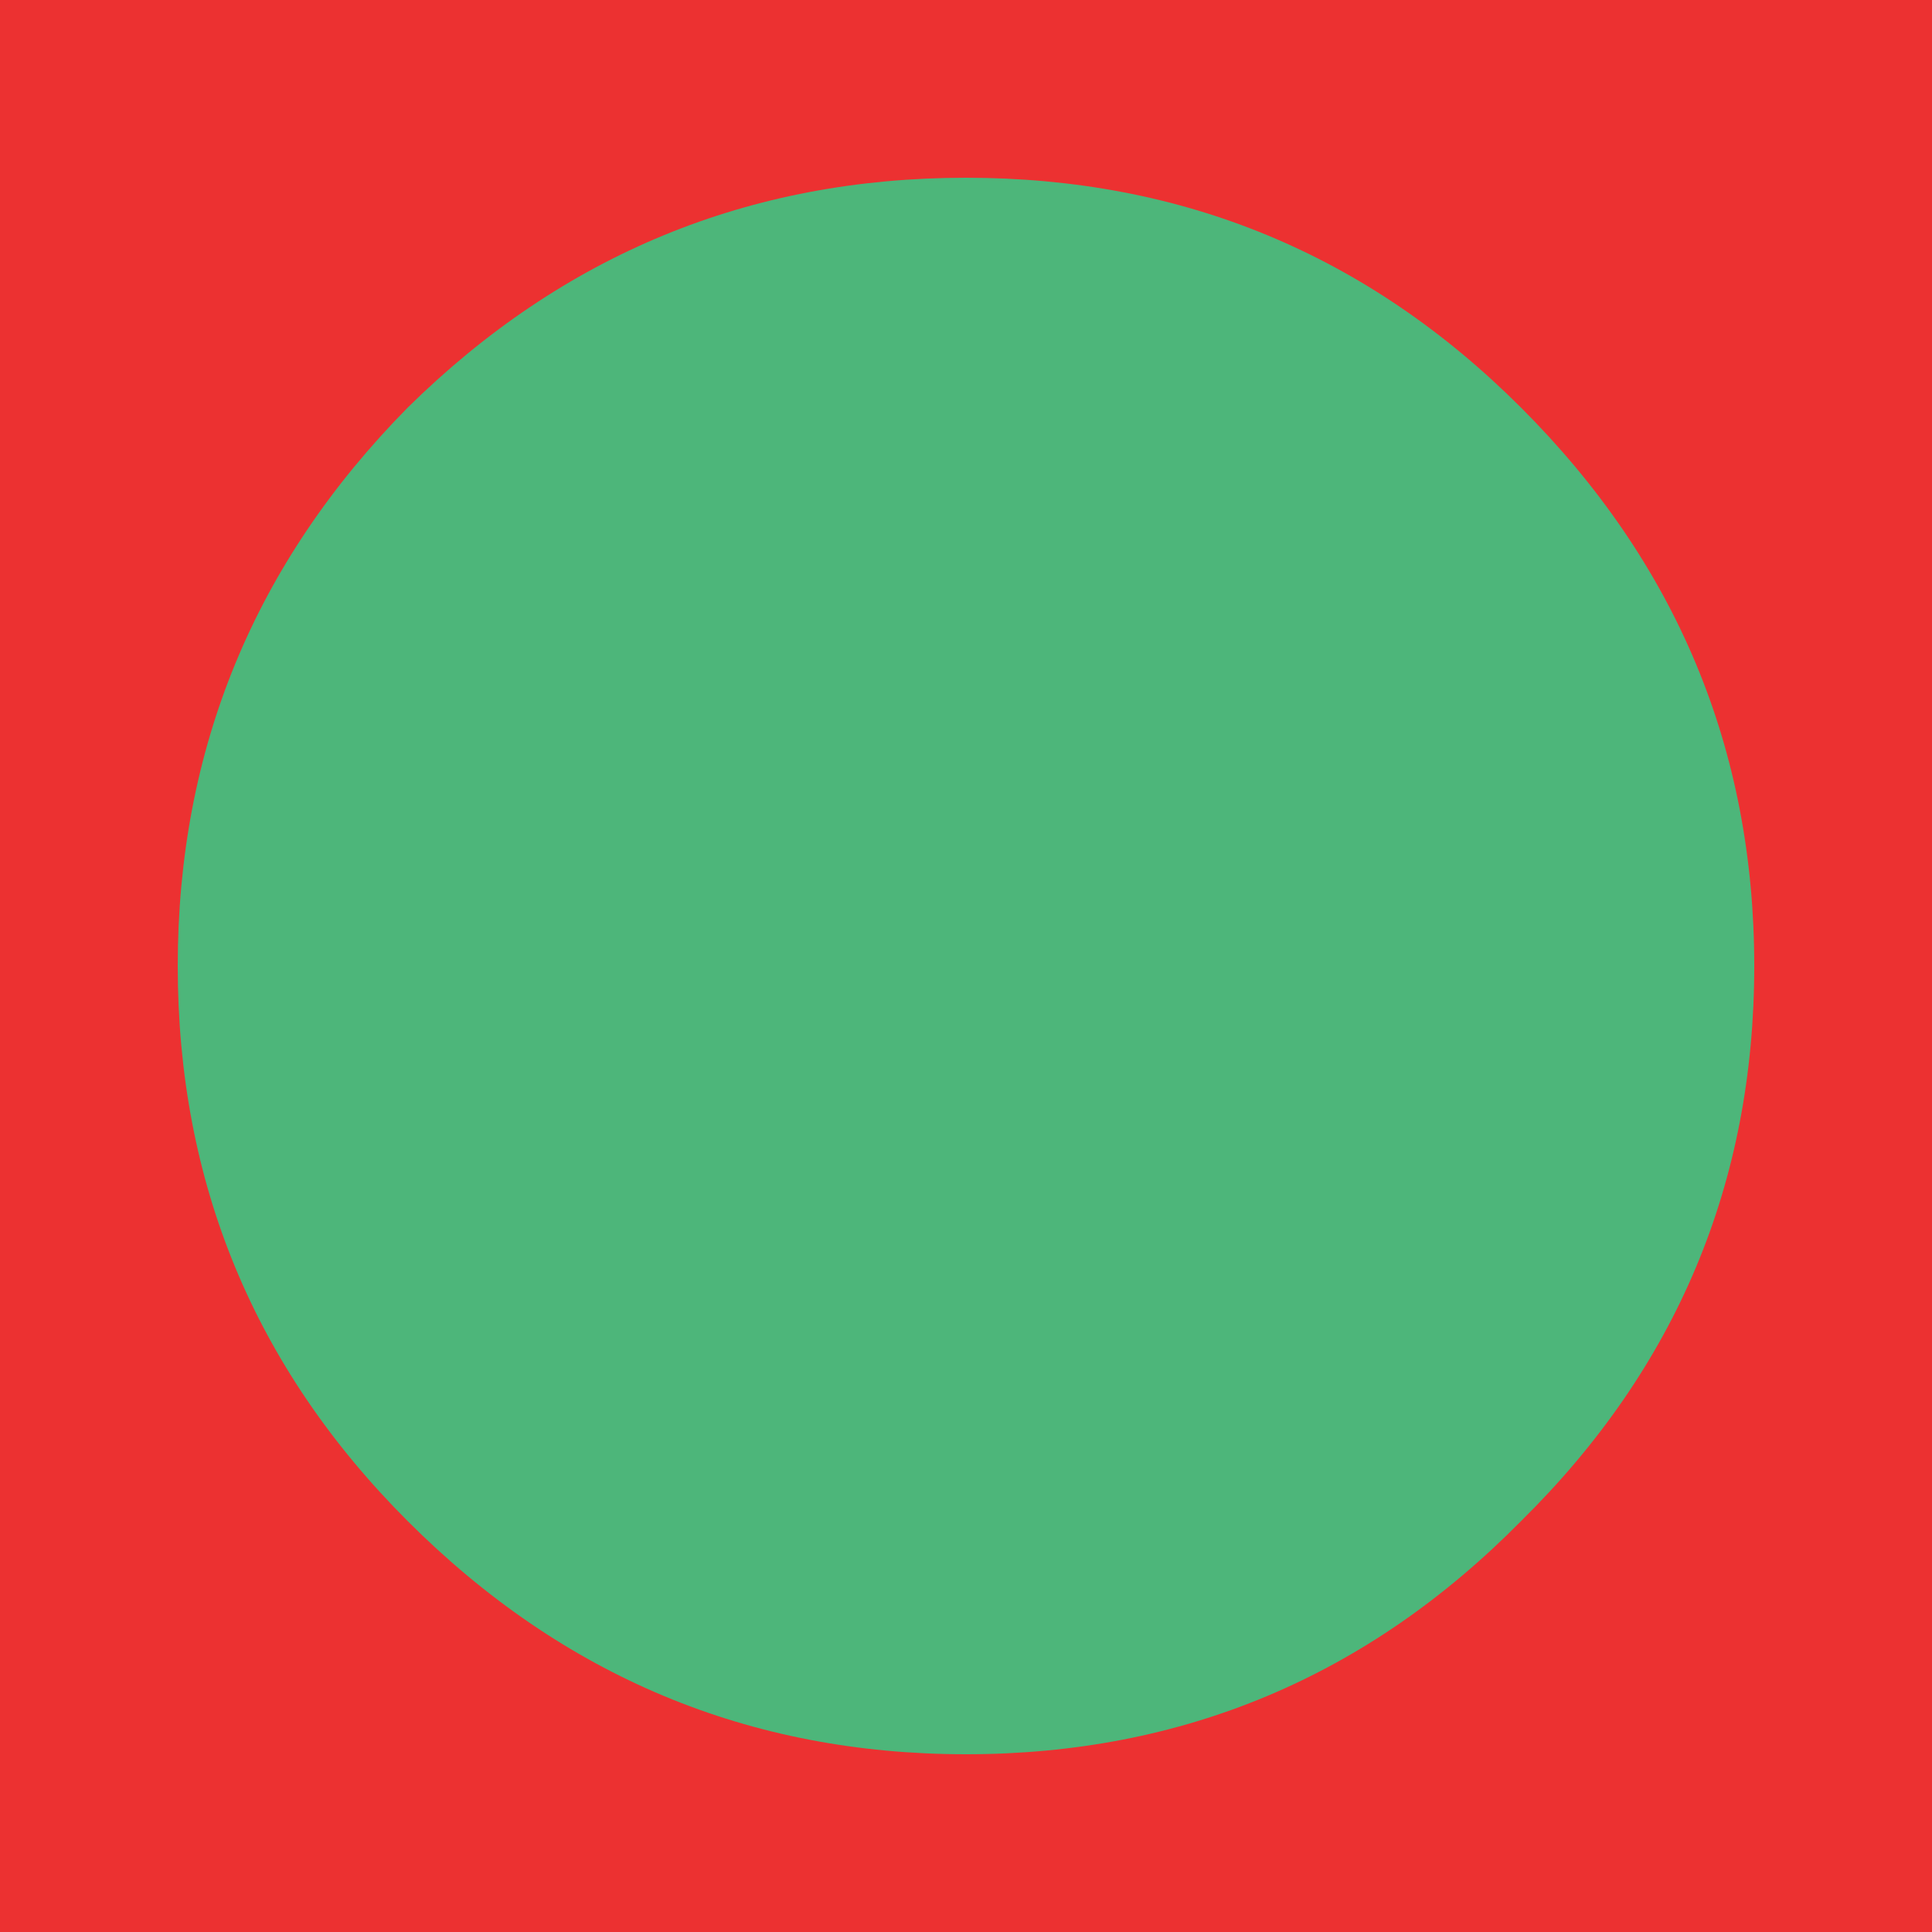 
<svg xmlns="http://www.w3.org/2000/svg" version="1.1" xmlns:xlink="http://www.w3.org/1999/xlink" preserveAspectRatio="none" x="0px" y="0px" width="50px" height="50px" viewBox="0 0 50 50">
<defs>
<filter id="Filter_1" x="-20%" y="-20%" width="140%" height="140%" color-interpolation-filters="sRGB">
<feColorMatrix in="SourceGraphic" type="matrix" values="1 0 0 0 0 0 1 0 0 0 0 0 1 0 0 0 0 0 0 0" result="result1"/>
</filter>

<g id="Symbol_2_0_Layer0_0_FILL">
<path fill="#EC3131" stroke="none" d="
M 50 0
L 0 0 0 50 50 50 50 0 Z"/>
</g>

<g id="gngf76868_0_Layer0_0_FILL">
<path fill="#4DB67A" stroke="none" d="
M 198 165
Q 193.05 165 189.5 168.5 186 172.05 186 177 186 181.95 189.5 185.45 193.05 189 198 189 202.95 189 206.45 185.45 210 181.95 210 177 210 172.05 206.45 168.5 202.95 165 198 165 Z"/>
</g>
</defs>

<g transform="matrix( 1, 0, 0, 1, 0,0) ">
<g transform="matrix( 1, 0, 0, 1, 0,0) ">
<g transform="matrix( 1, 0, 0, 1, 0,0) ">
<use filter="url(#Filter_1)" xlink:href="#Symbol_2_0_Layer0_0_FILL"/>
</g>
</g>

<g transform="matrix( 1.7, 0, 0, 1.7, 25,25) ">
<g transform="matrix( 1, 0, 0, 1, -198,-177) ">
<use xlink:href="#gngf76868_0_Layer0_0_FILL"/>
</g>
</g>
</g>
</svg>
